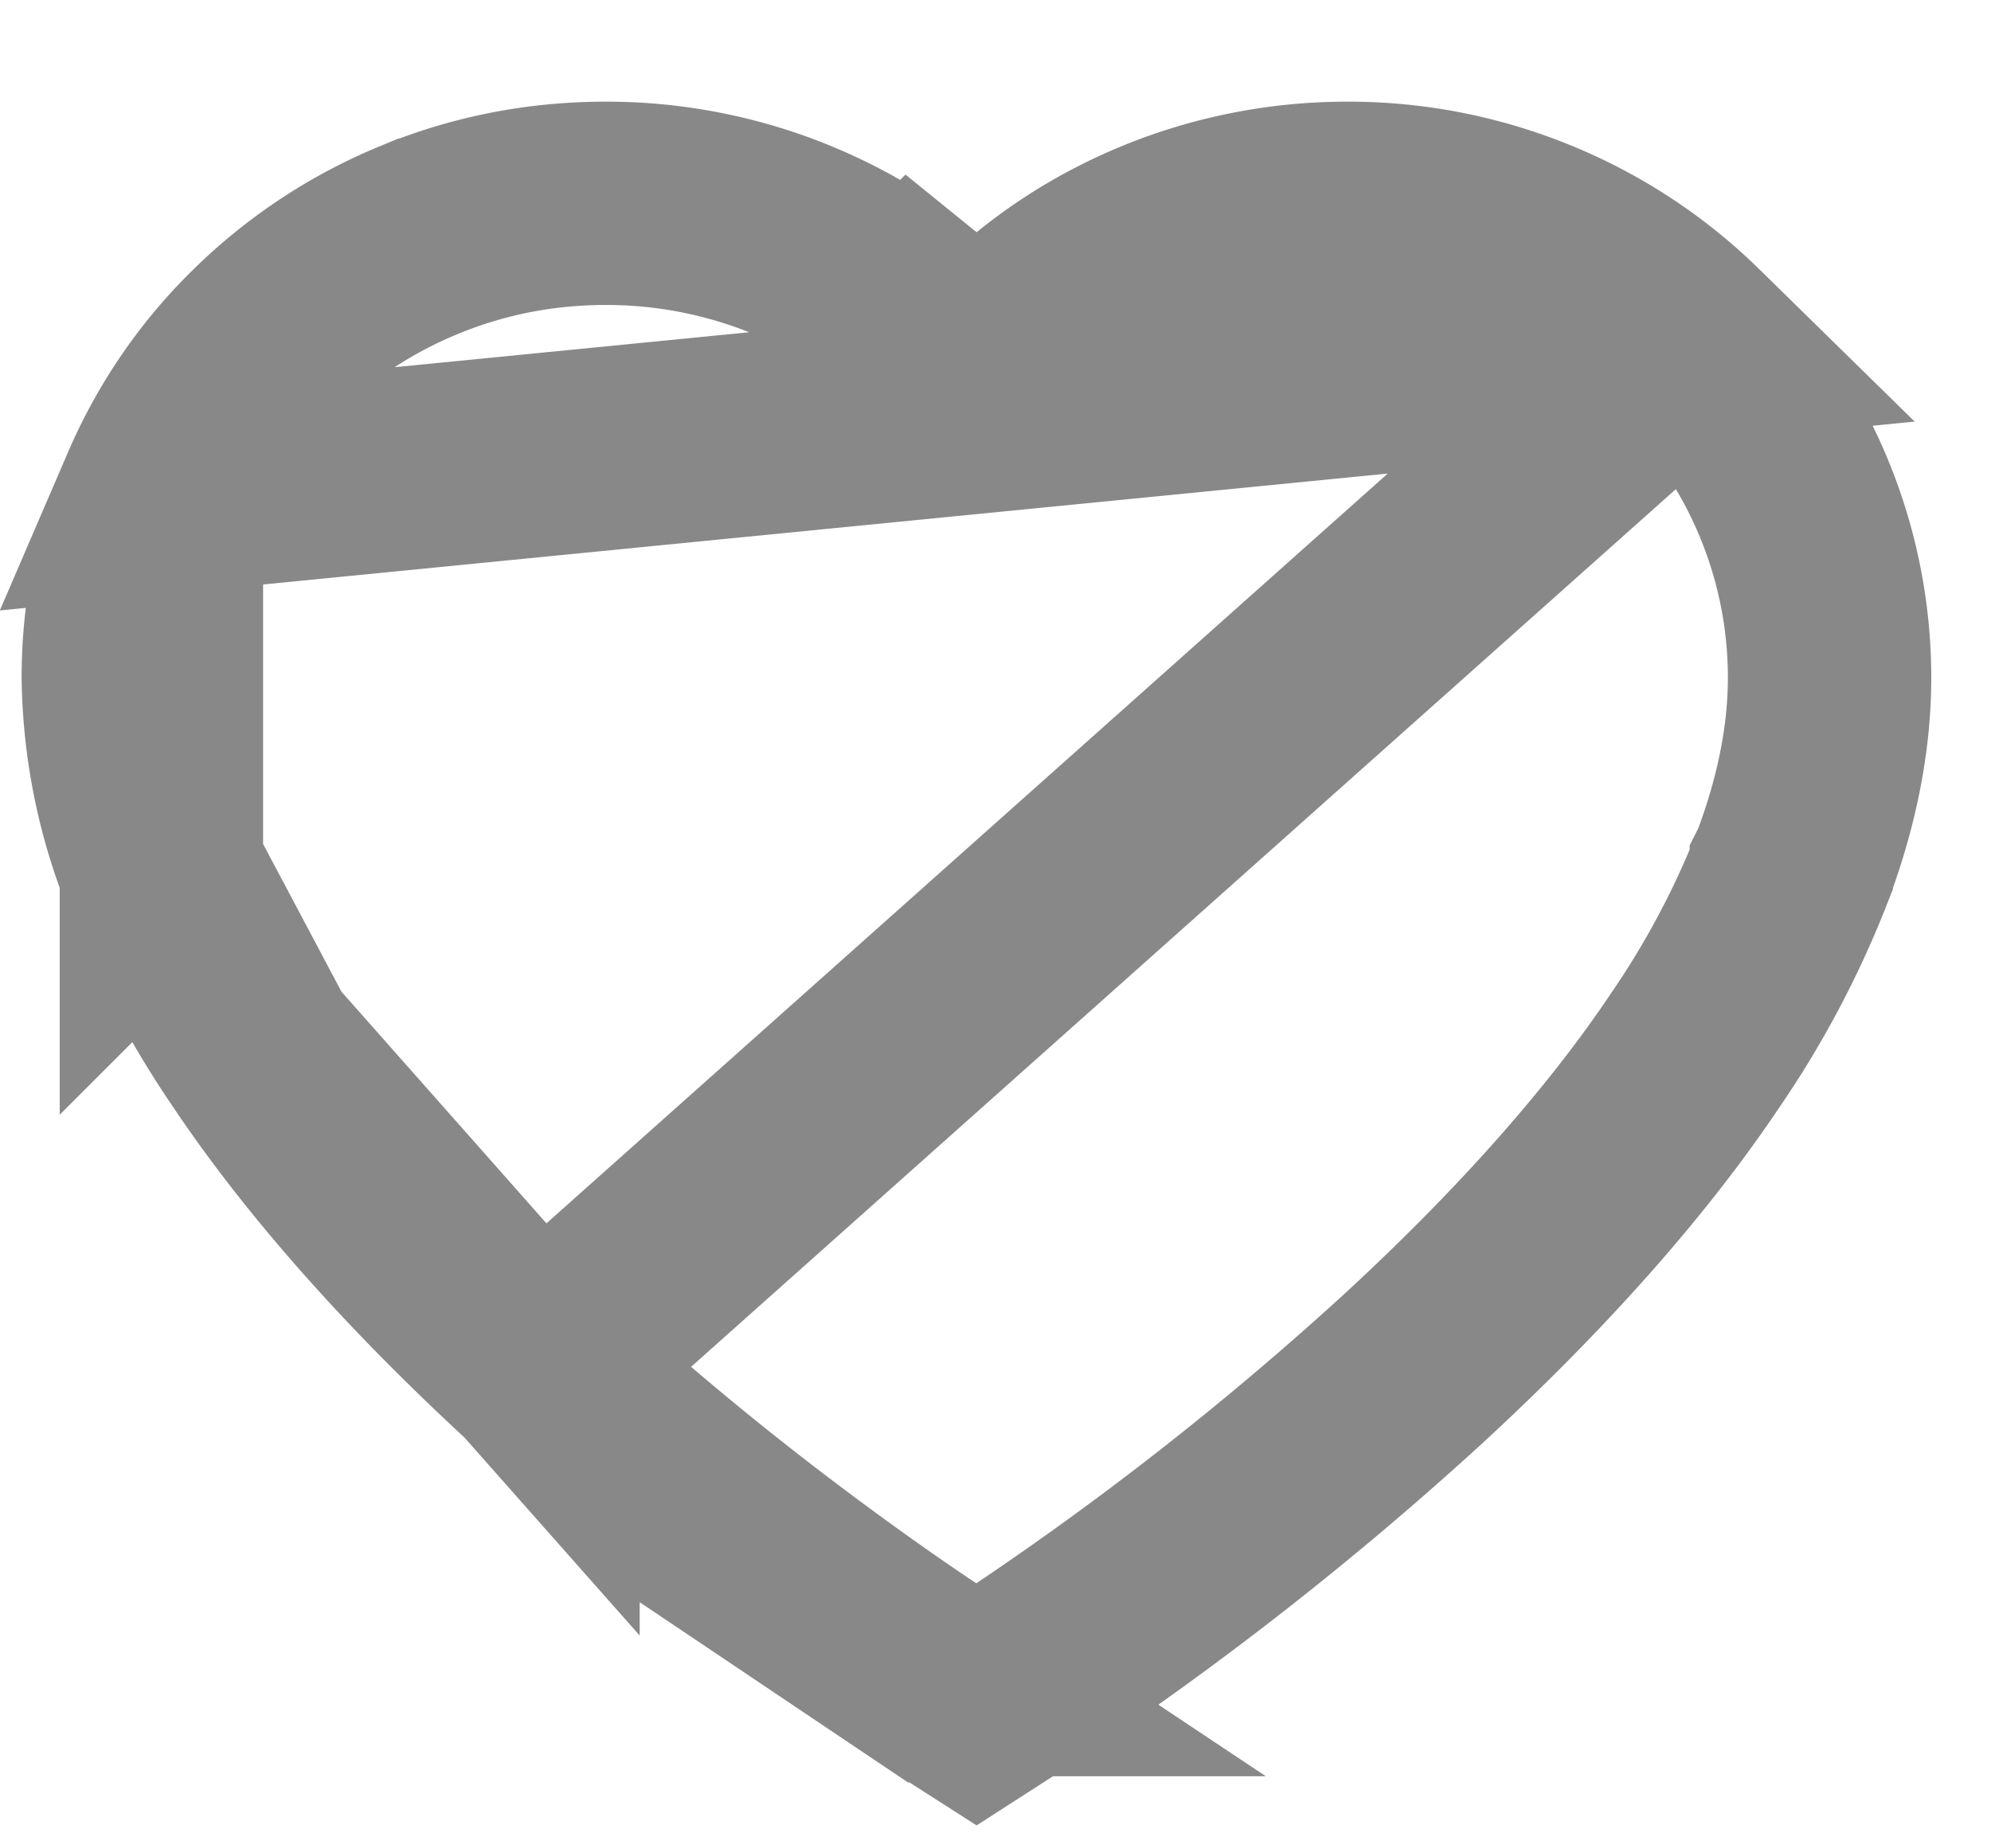 <svg width="14" height="13" fill="none" xmlns="http://www.w3.org/2000/svg"><path d="M11.87 2.404h0a3.394 3.394 0 00-1.079-.713h0a3.41 3.41 0 00-1.316-.261h-.002c-.635 0-1.254.174-1.791.501h0c-.129.079-.25.165-.365.258l-.45.365-.45-.365a3.335 3.335 0 00-.366-.258h0A3.436 3.436 0 004.26 1.43c-.46 0-.9.087-1.318.26h0a3.386 3.386 0 00-1.08.714h0c-.31.302-.556.662-.727 1.059L11.87 2.404zm0 0a3.305 3.305 0 01.995 2.358v.002c0 .42-.086.873-.268 1.35l-.001.002a6.4 6.4 0 01-.675 1.27c-.47.702-1.131 1.453-1.972 2.23a22.872 22.872 0 01-2.833 2.212h0l-.25.161-.25-.16h0l-.012-.008h-.002l-.064-.043a21.535 21.535 0 01-.832-.583 22.602 22.602 0 01-1.923-1.58h0m8.088-7.21l-8.088 7.21m0 0C2.942 8.84 2.28 8.088 1.81 7.386l1.973 2.23zM.867 4.764c0-.451.09-.888.268-1.301v2.651a3.785 3.785 0 01-.268-1.35zm.943 2.622a6.48 6.48 0 01-.675-1.272l.675 1.272z" stroke="#888" stroke-width="1.43"/></svg>